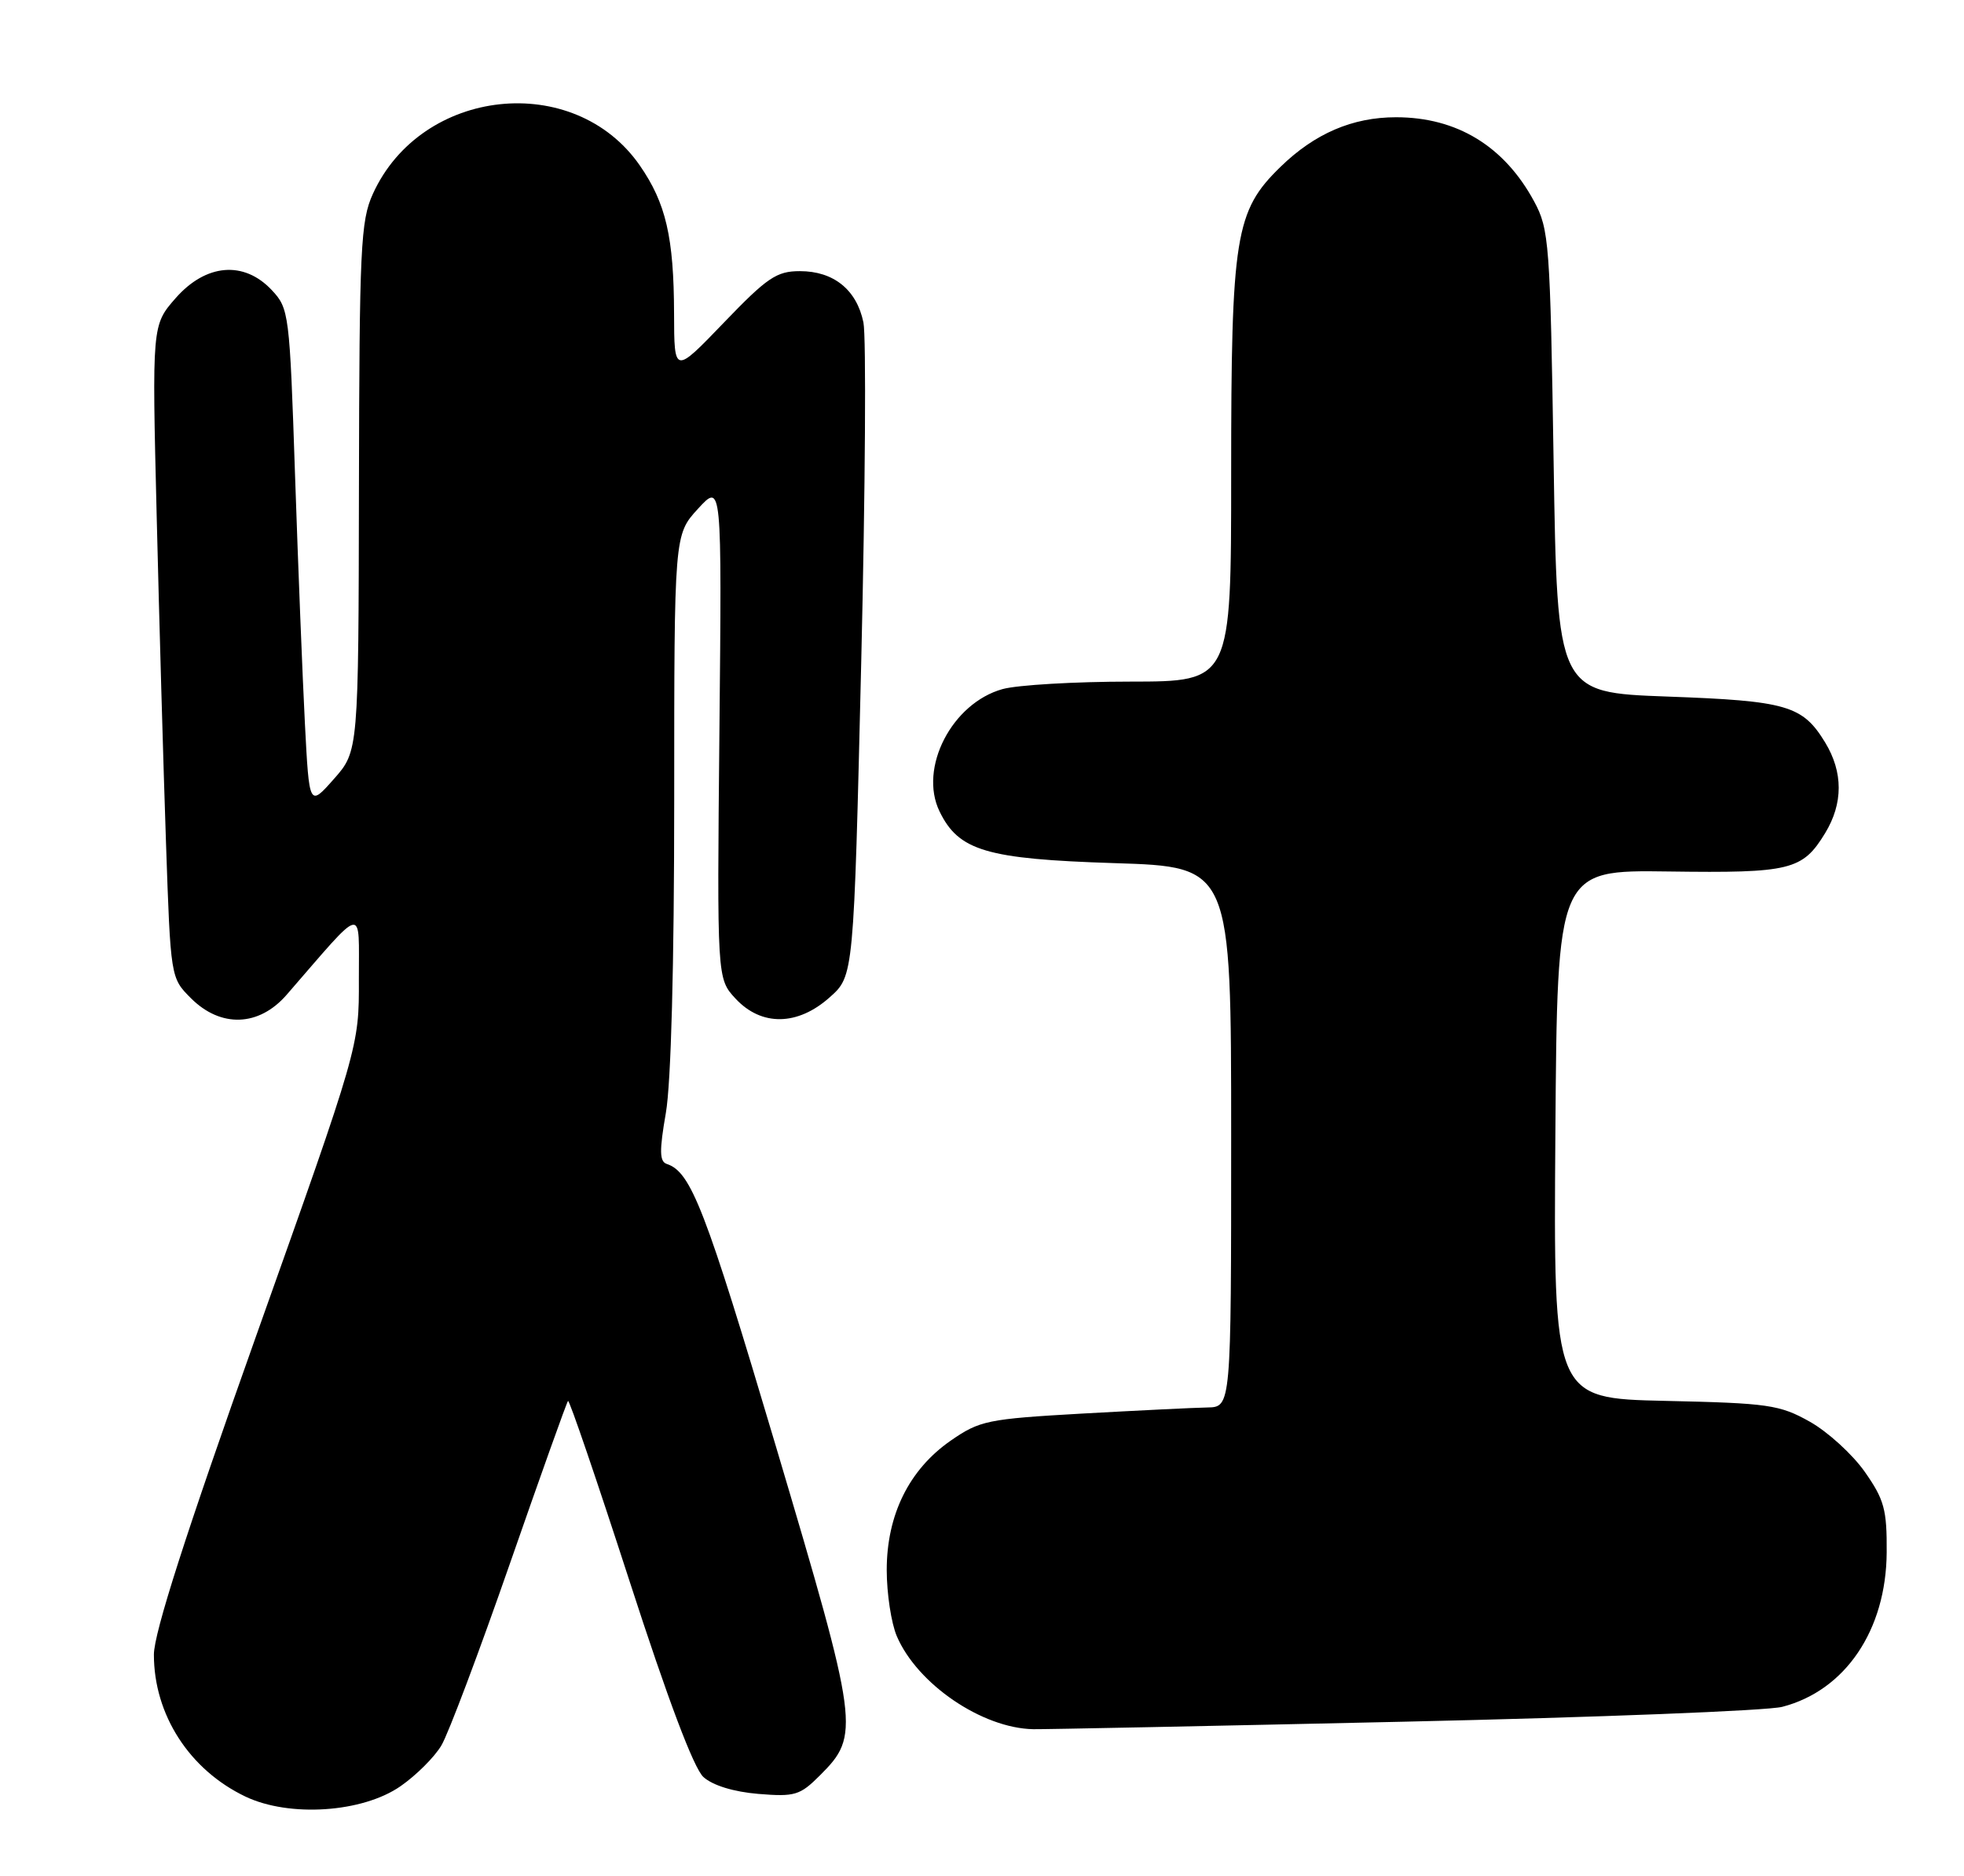 <?xml version="1.0" encoding="UTF-8" standalone="no"?>
<!DOCTYPE svg PUBLIC "-//W3C//DTD SVG 1.1//EN" "http://www.w3.org/Graphics/SVG/1.1/DTD/svg11.dtd" >
<svg xmlns="http://www.w3.org/2000/svg" xmlns:xlink="http://www.w3.org/1999/xlink" version="1.1" viewBox="0 0 268 256">
 <g >
 <path fill="currentColor"
d=" M 54.64 243.75 C 56.79 242.26 59.31 239.75 60.24 238.16 C 61.18 236.58 65.38 225.43 69.57 213.39 C 73.76 201.35 77.33 191.35 77.51 191.17 C 77.69 190.98 81.46 202.04 85.90 215.74 C 91.13 231.90 94.67 241.30 95.99 242.49 C 97.25 243.63 100.11 244.51 103.47 244.79 C 108.46 245.20 109.16 244.99 111.88 242.27 C 117.40 236.76 117.24 235.62 105.86 197.31 C 96.23 164.91 94.30 159.93 90.99 158.83 C 89.99 158.50 89.96 157.05 90.86 151.87 C 91.57 147.80 92.00 131.71 92.00 109.15 C 92.00 72.97 92.00 72.97 95.25 69.42 C 98.50 65.88 98.50 65.88 98.17 99.71 C 97.84 133.54 97.84 133.54 100.37 136.27 C 103.90 140.07 108.85 140.00 113.23 136.08 C 116.50 133.17 116.50 133.17 117.52 90.33 C 118.08 66.77 118.21 45.92 117.82 44.00 C 116.90 39.54 113.76 37.00 109.15 37.00 C 105.97 37.00 104.70 37.86 98.76 44.04 C 92.00 51.07 92.00 51.07 91.98 42.79 C 91.95 32.36 90.87 27.72 87.30 22.57 C 78.35 9.68 57.49 11.91 50.88 26.46 C 49.21 30.13 49.04 33.79 48.98 66.50 C 48.92 102.50 48.92 102.50 45.56 106.30 C 42.20 110.10 42.20 110.10 41.61 98.80 C 41.29 92.58 40.68 77.30 40.26 64.83 C 39.52 42.71 39.44 42.10 37.08 39.58 C 33.28 35.54 28.10 35.98 23.97 40.68 C 20.74 44.37 20.74 44.37 21.38 70.43 C 21.73 84.77 22.30 104.81 22.65 114.97 C 23.28 133.44 23.28 133.44 26.06 136.22 C 30.13 140.28 35.33 140.10 39.11 135.75 C 49.96 123.26 48.94 123.48 48.97 133.66 C 49.00 142.82 49.00 142.82 35.00 182.16 C 25.33 209.34 21.01 222.82 21.00 225.78 C 21.00 233.99 25.85 241.51 33.50 245.16 C 39.49 248.01 49.45 247.35 54.64 243.75 Z  M 191.50 234.94 C 217.90 234.35 241.17 233.44 243.20 232.91 C 251.81 230.68 257.38 222.44 257.45 211.84 C 257.49 206.00 257.13 204.65 254.46 200.84 C 252.78 198.45 249.41 195.38 246.96 194.00 C 242.84 191.69 241.32 191.47 227.24 191.16 C 211.98 190.82 211.98 190.82 212.24 154.76 C 212.50 118.71 212.50 118.71 227.70 118.92 C 244.34 119.15 245.96 118.75 249.05 113.69 C 251.52 109.63 251.52 105.37 249.05 101.31 C 245.97 96.26 243.83 95.64 227.50 95.05 C 212.50 94.50 212.50 94.50 212.00 63.00 C 211.53 33.17 211.39 31.29 209.35 27.50 C 205.28 19.95 198.81 16.00 190.50 16.00 C 184.56 16.00 179.41 18.21 174.72 22.78 C 168.54 28.80 168.00 32.19 168.00 64.68 C 168.00 93.00 168.00 93.00 154.25 93.01 C 146.69 93.01 138.84 93.47 136.81 94.03 C 129.90 95.95 125.34 104.79 128.20 110.71 C 130.81 116.10 134.58 117.22 152.07 117.78 C 168.00 118.28 168.00 118.28 168.00 155.14 C 168.00 192.00 168.00 192.00 164.75 192.06 C 162.96 192.09 155.30 192.47 147.71 192.89 C 134.71 193.63 133.69 193.84 129.71 196.60 C 124.05 200.54 121.00 206.71 121.00 214.24 C 121.00 217.45 121.62 221.51 122.38 223.28 C 125.18 229.81 134.01 235.83 141.00 235.96 C 142.38 235.99 165.10 235.53 191.50 234.94 Z "/>
</g>
</svg>
